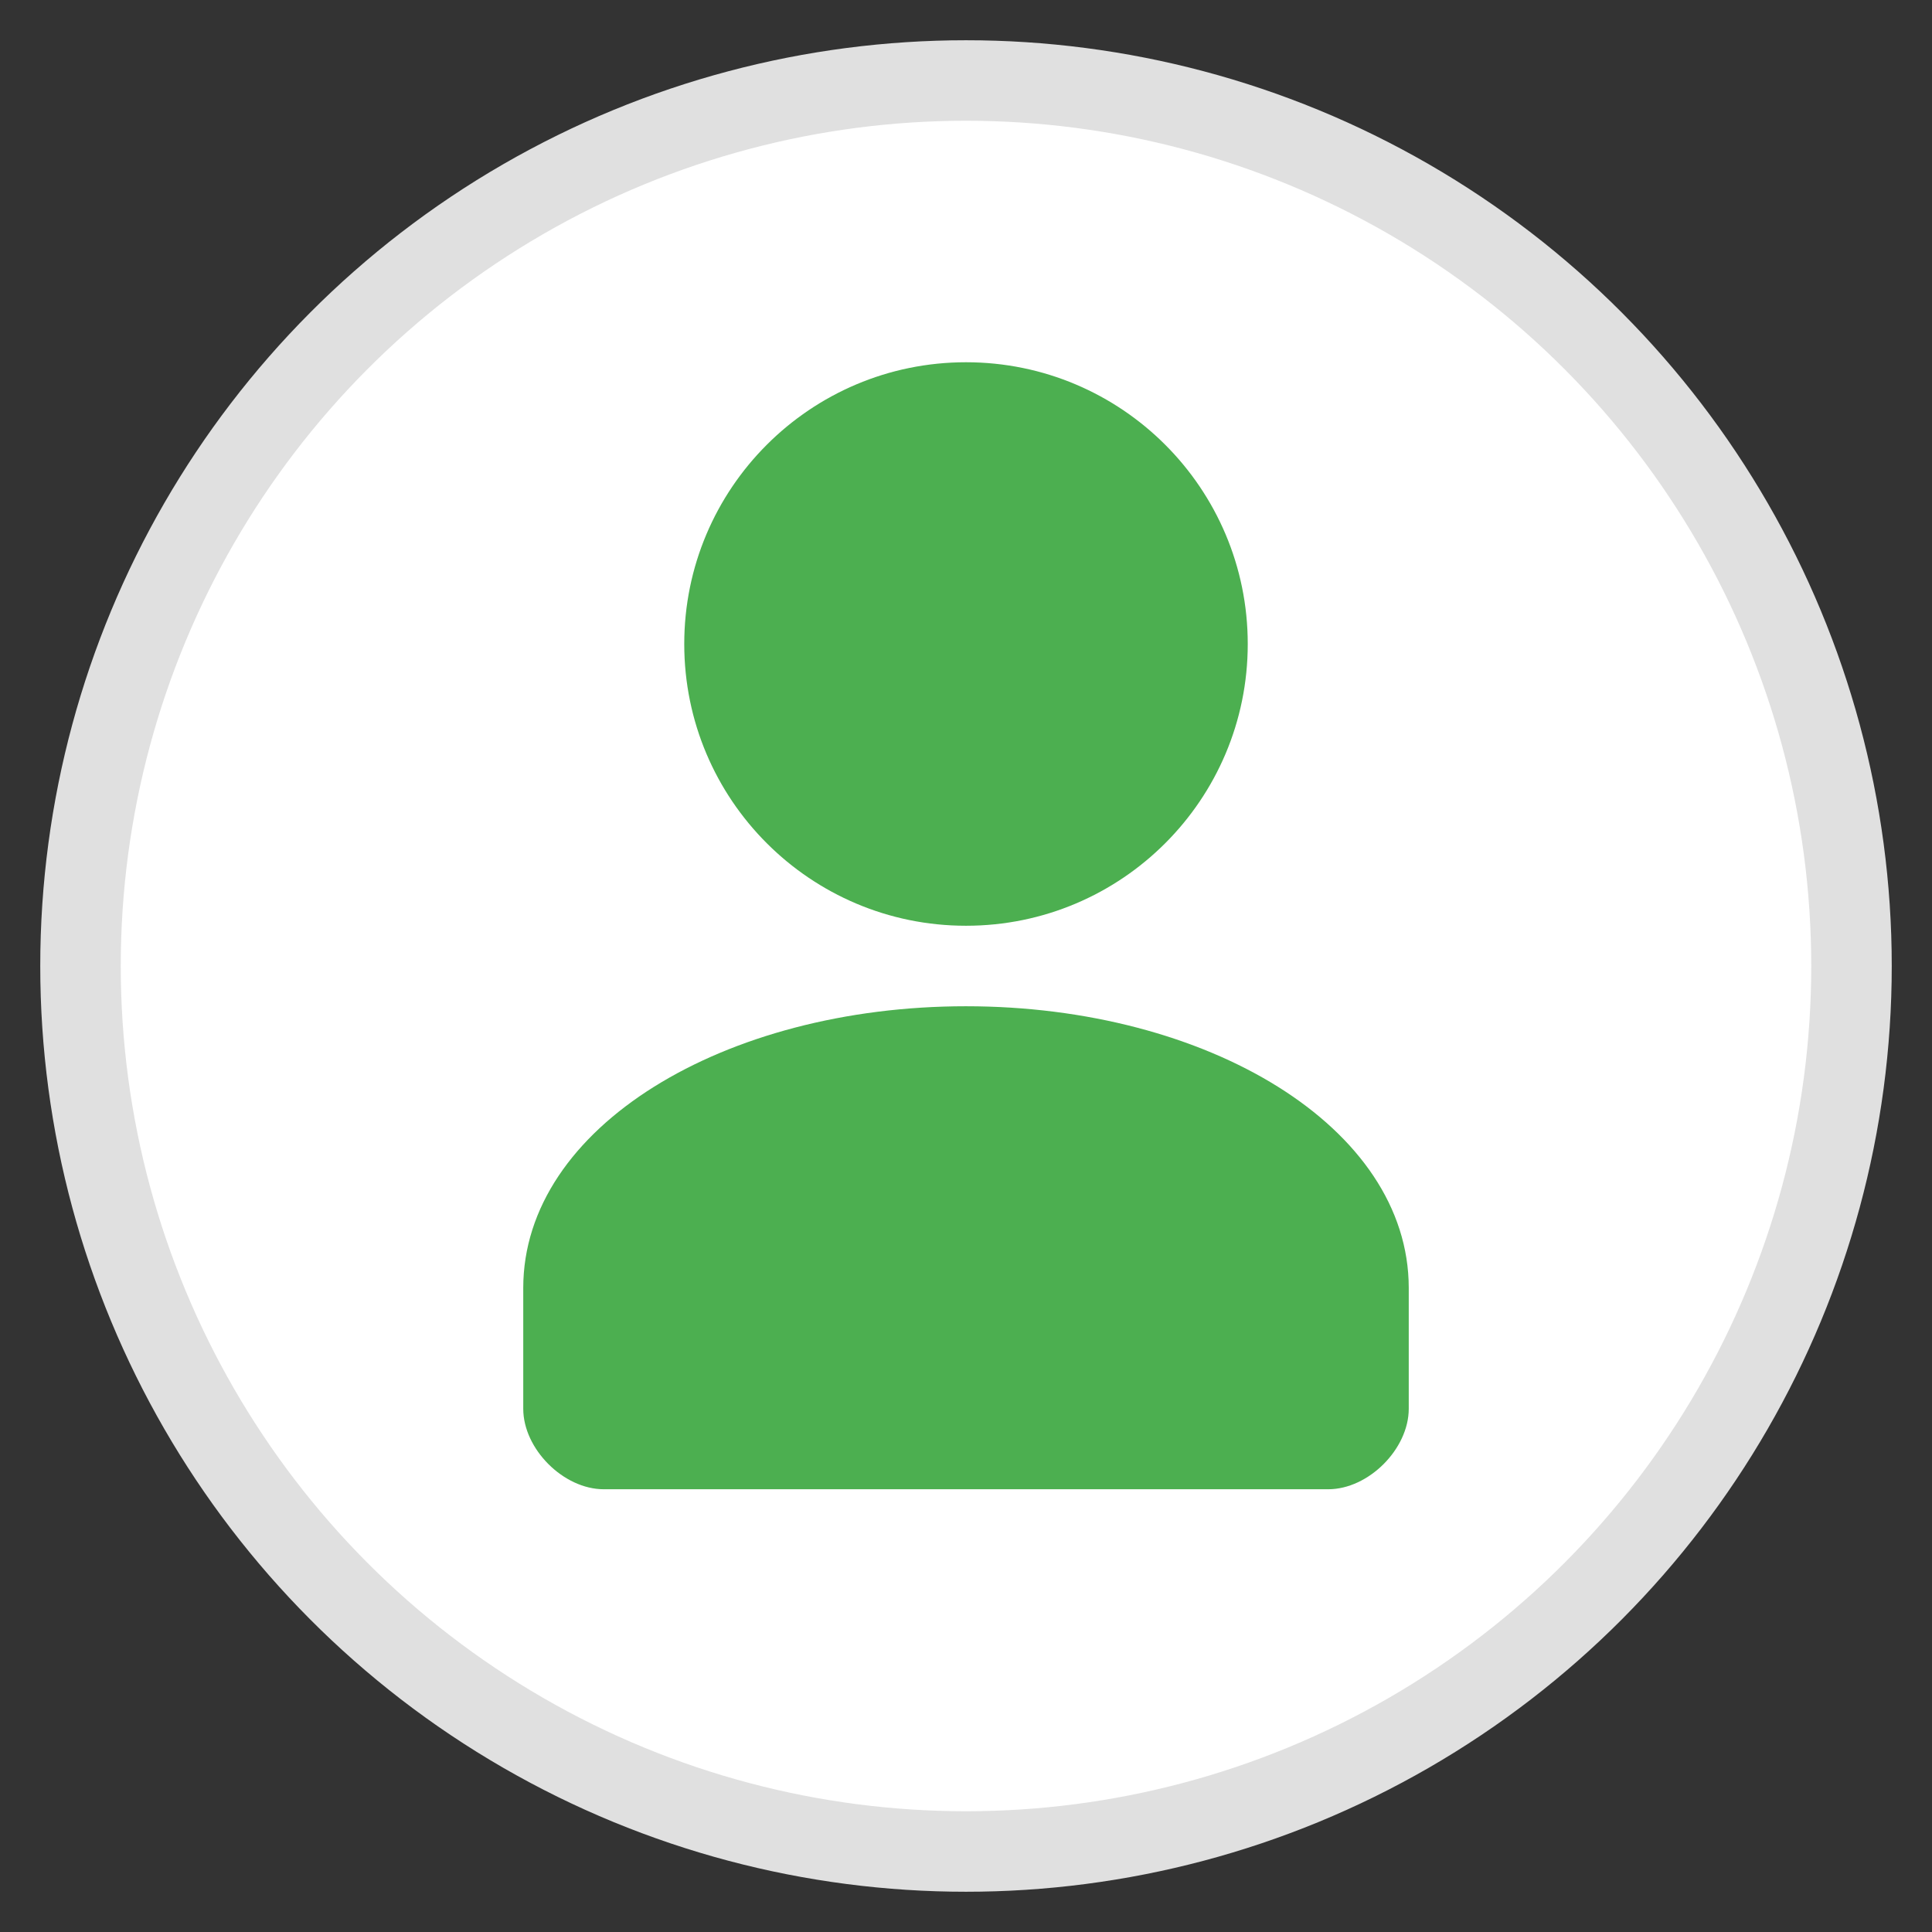 <svg xmlns="http://www.w3.org/2000/svg" viewBox="0 0 24 24">
  <rect x="0" y="0" width="24" height="24" fill="#333333" stroke="none"/>
  <!-- White circular background -->
  <circle cx="12" cy="12" r="11" fill="white" stroke="#e0e0e0" stroke-width="1"/>
  
  <!-- Green user figure -->
  <g fill="#4CAF50">
    <!-- Head -->
    <circle cx="12" cy="8" r="3.5"/>
    <!-- Body -->
    <path d="M12 12.5c-3 0-5.5 1.5-5.5 3.5v1.5c0 .5.5 1 1 1h9c.5 0 1-.5 1-1V16c0-2-2.5-3.5-5.5-3.5z"/>
  </g>
</svg>
